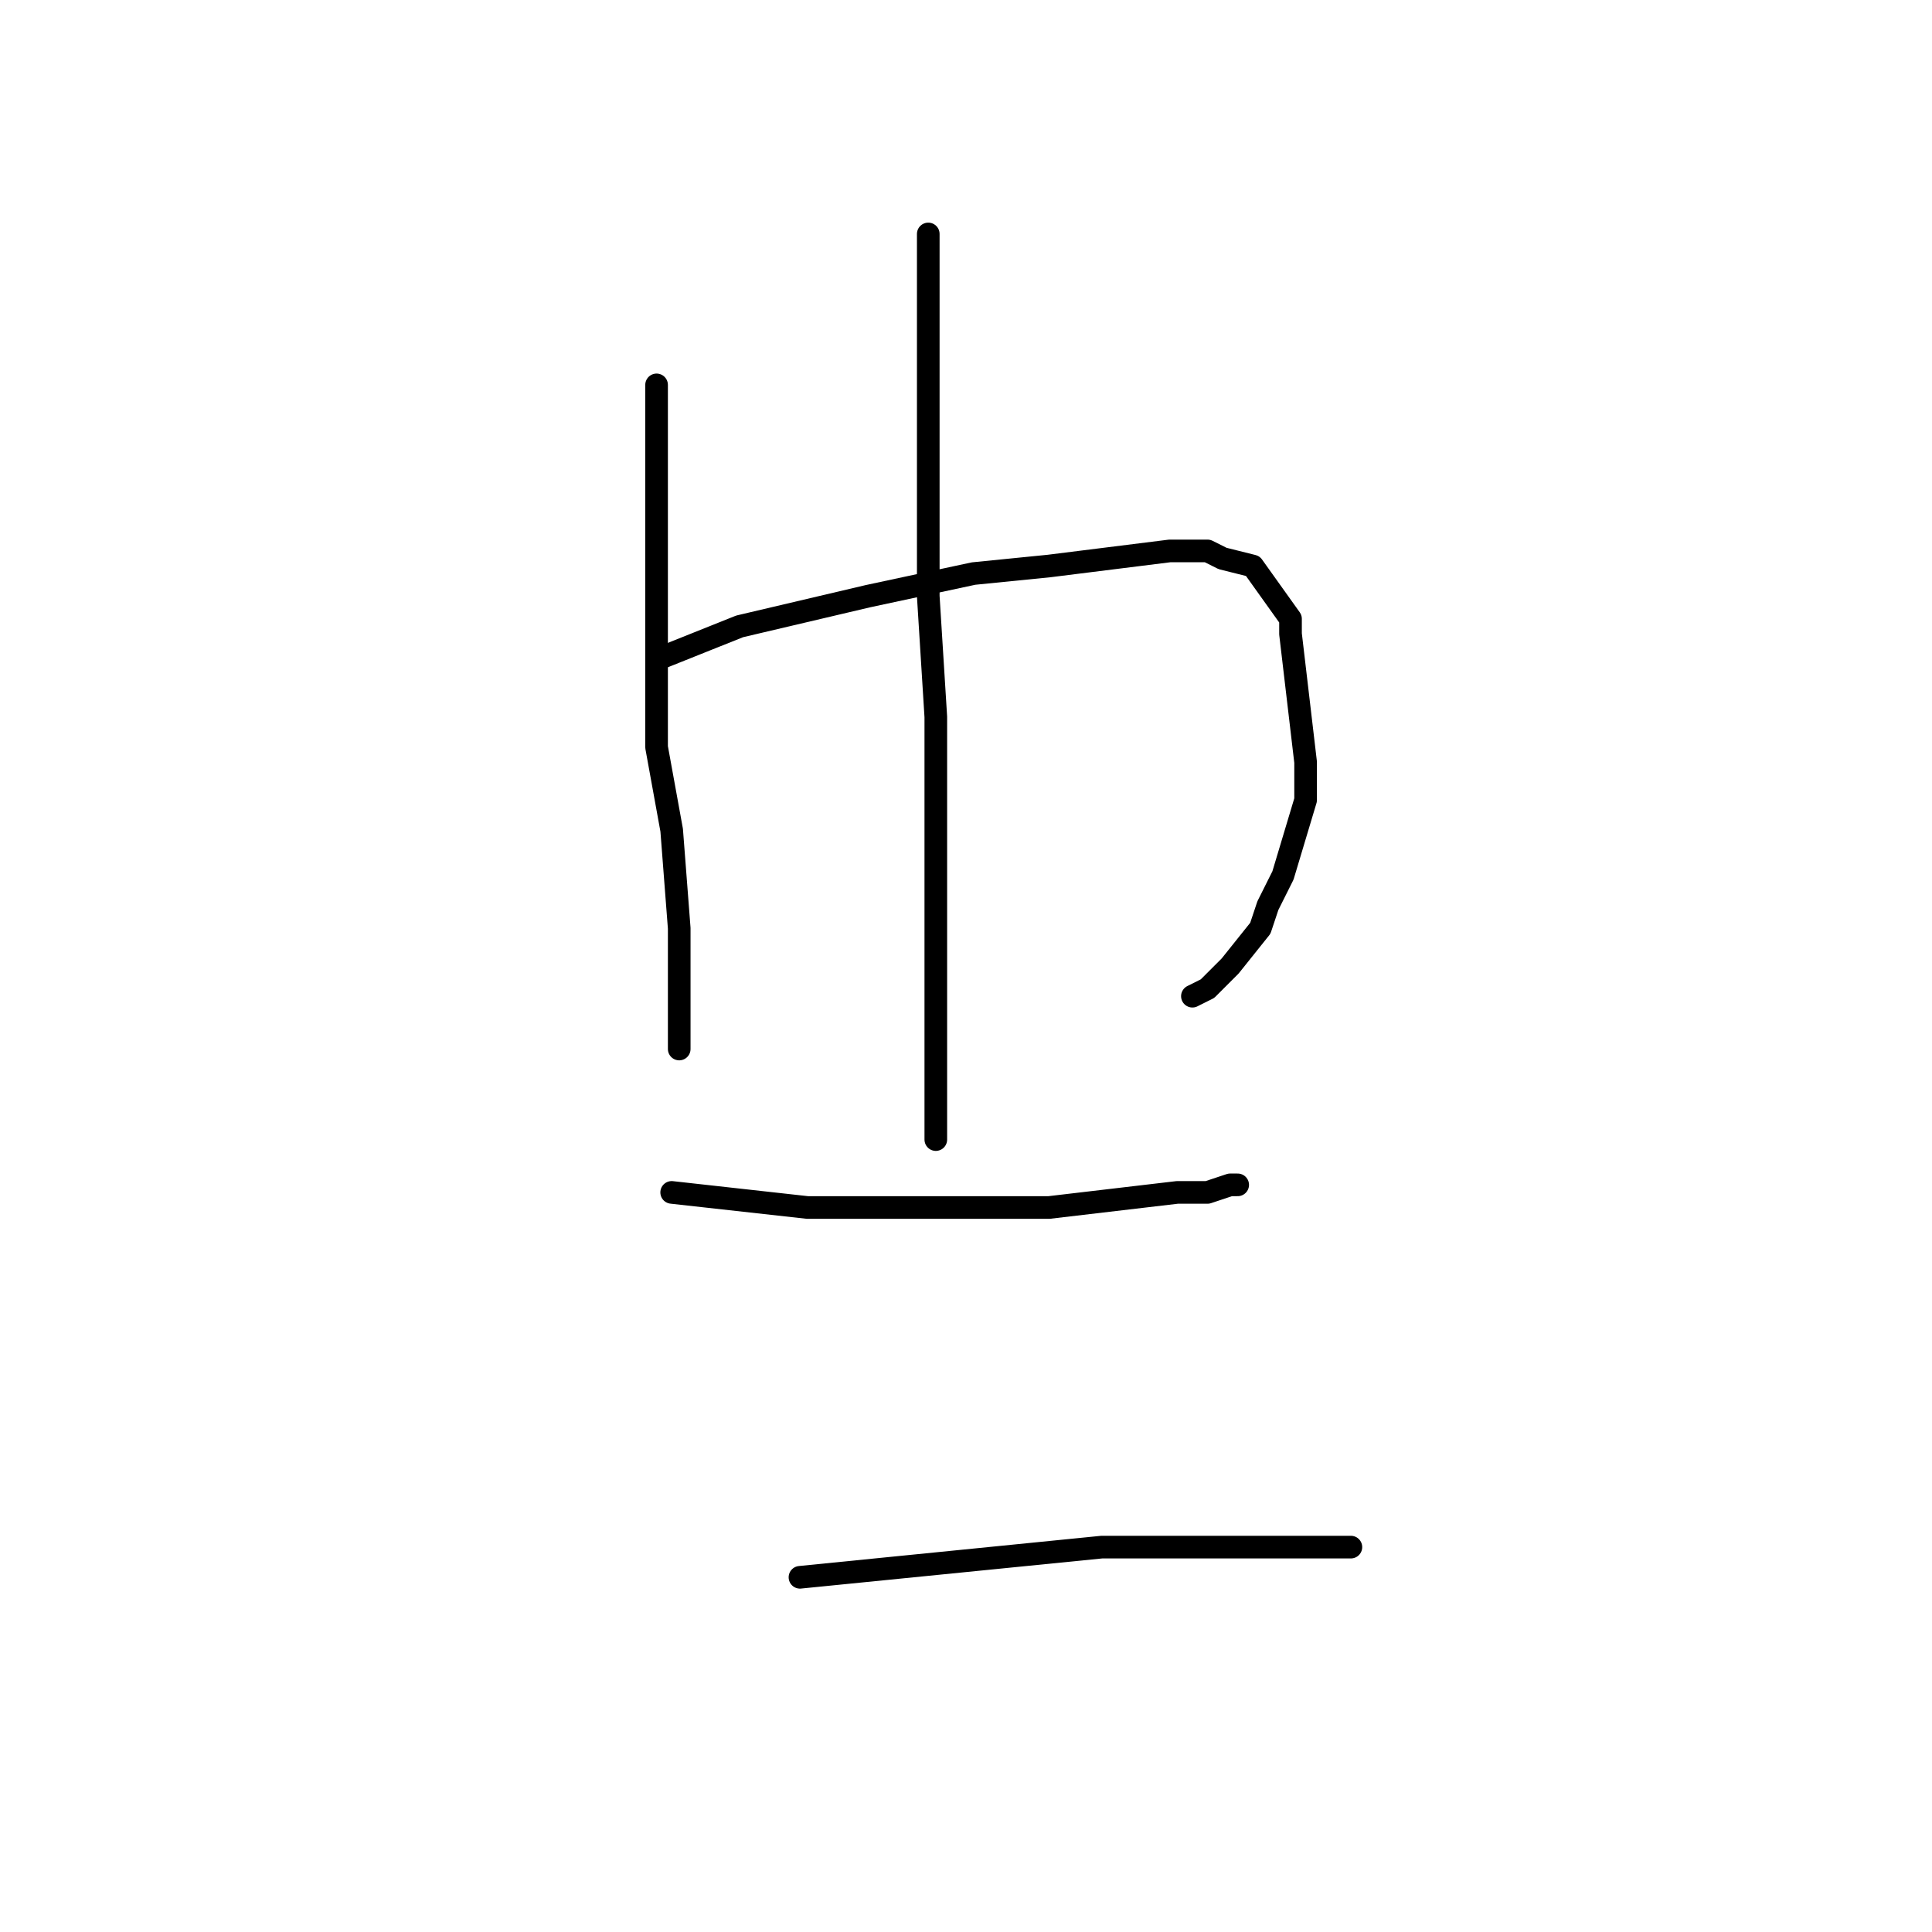 <?xml version="1.0" standalone="no"?>
    <svg width="256" height="256" xmlns="http://www.w3.org/2000/svg" version="1.1">
    <polyline stroke="black" stroke-width="3" stroke-linecap="round" fill="transparent" stroke-linejoin="round" points="87 51 87 75 87 99 89 110 90 123 90 131 90 132 90 134 90 135 90 135 90 138 90 139 90 139 " />
        <polyline stroke="black" stroke-width="3" stroke-linecap="round" fill="transparent" stroke-linejoin="round" points="88 87 93 85 98 83 115 79 129 76 139 75 155 73 160 73 162 74 166 75 171 82 171 84 173 101 173 106 170 116 168 120 167 123 163 128 160 131 160 131 158 132 158 132 " />
        <polyline stroke="black" stroke-width="3" stroke-linecap="round" fill="transparent" stroke-linejoin="round" points="123 31 123 55 123 79 124 95 124 117 124 131 124 139 124 143 124 144 124 147 124 149 124 150 124 151 124 151 " />
        <polyline stroke="black" stroke-width="3" stroke-linecap="round" fill="transparent" stroke-linejoin="round" points="89 158 98 159 107 160 139 160 156 158 160 158 163 157 163 157 164 157 164 157 " />
        <polyline stroke="black" stroke-width="3" stroke-linecap="round" fill="transparent" stroke-linejoin="round" points="106 209 126 207 146 205 155 205 167 205 175 205 178 205 179 205 179 205 " />
        </svg>